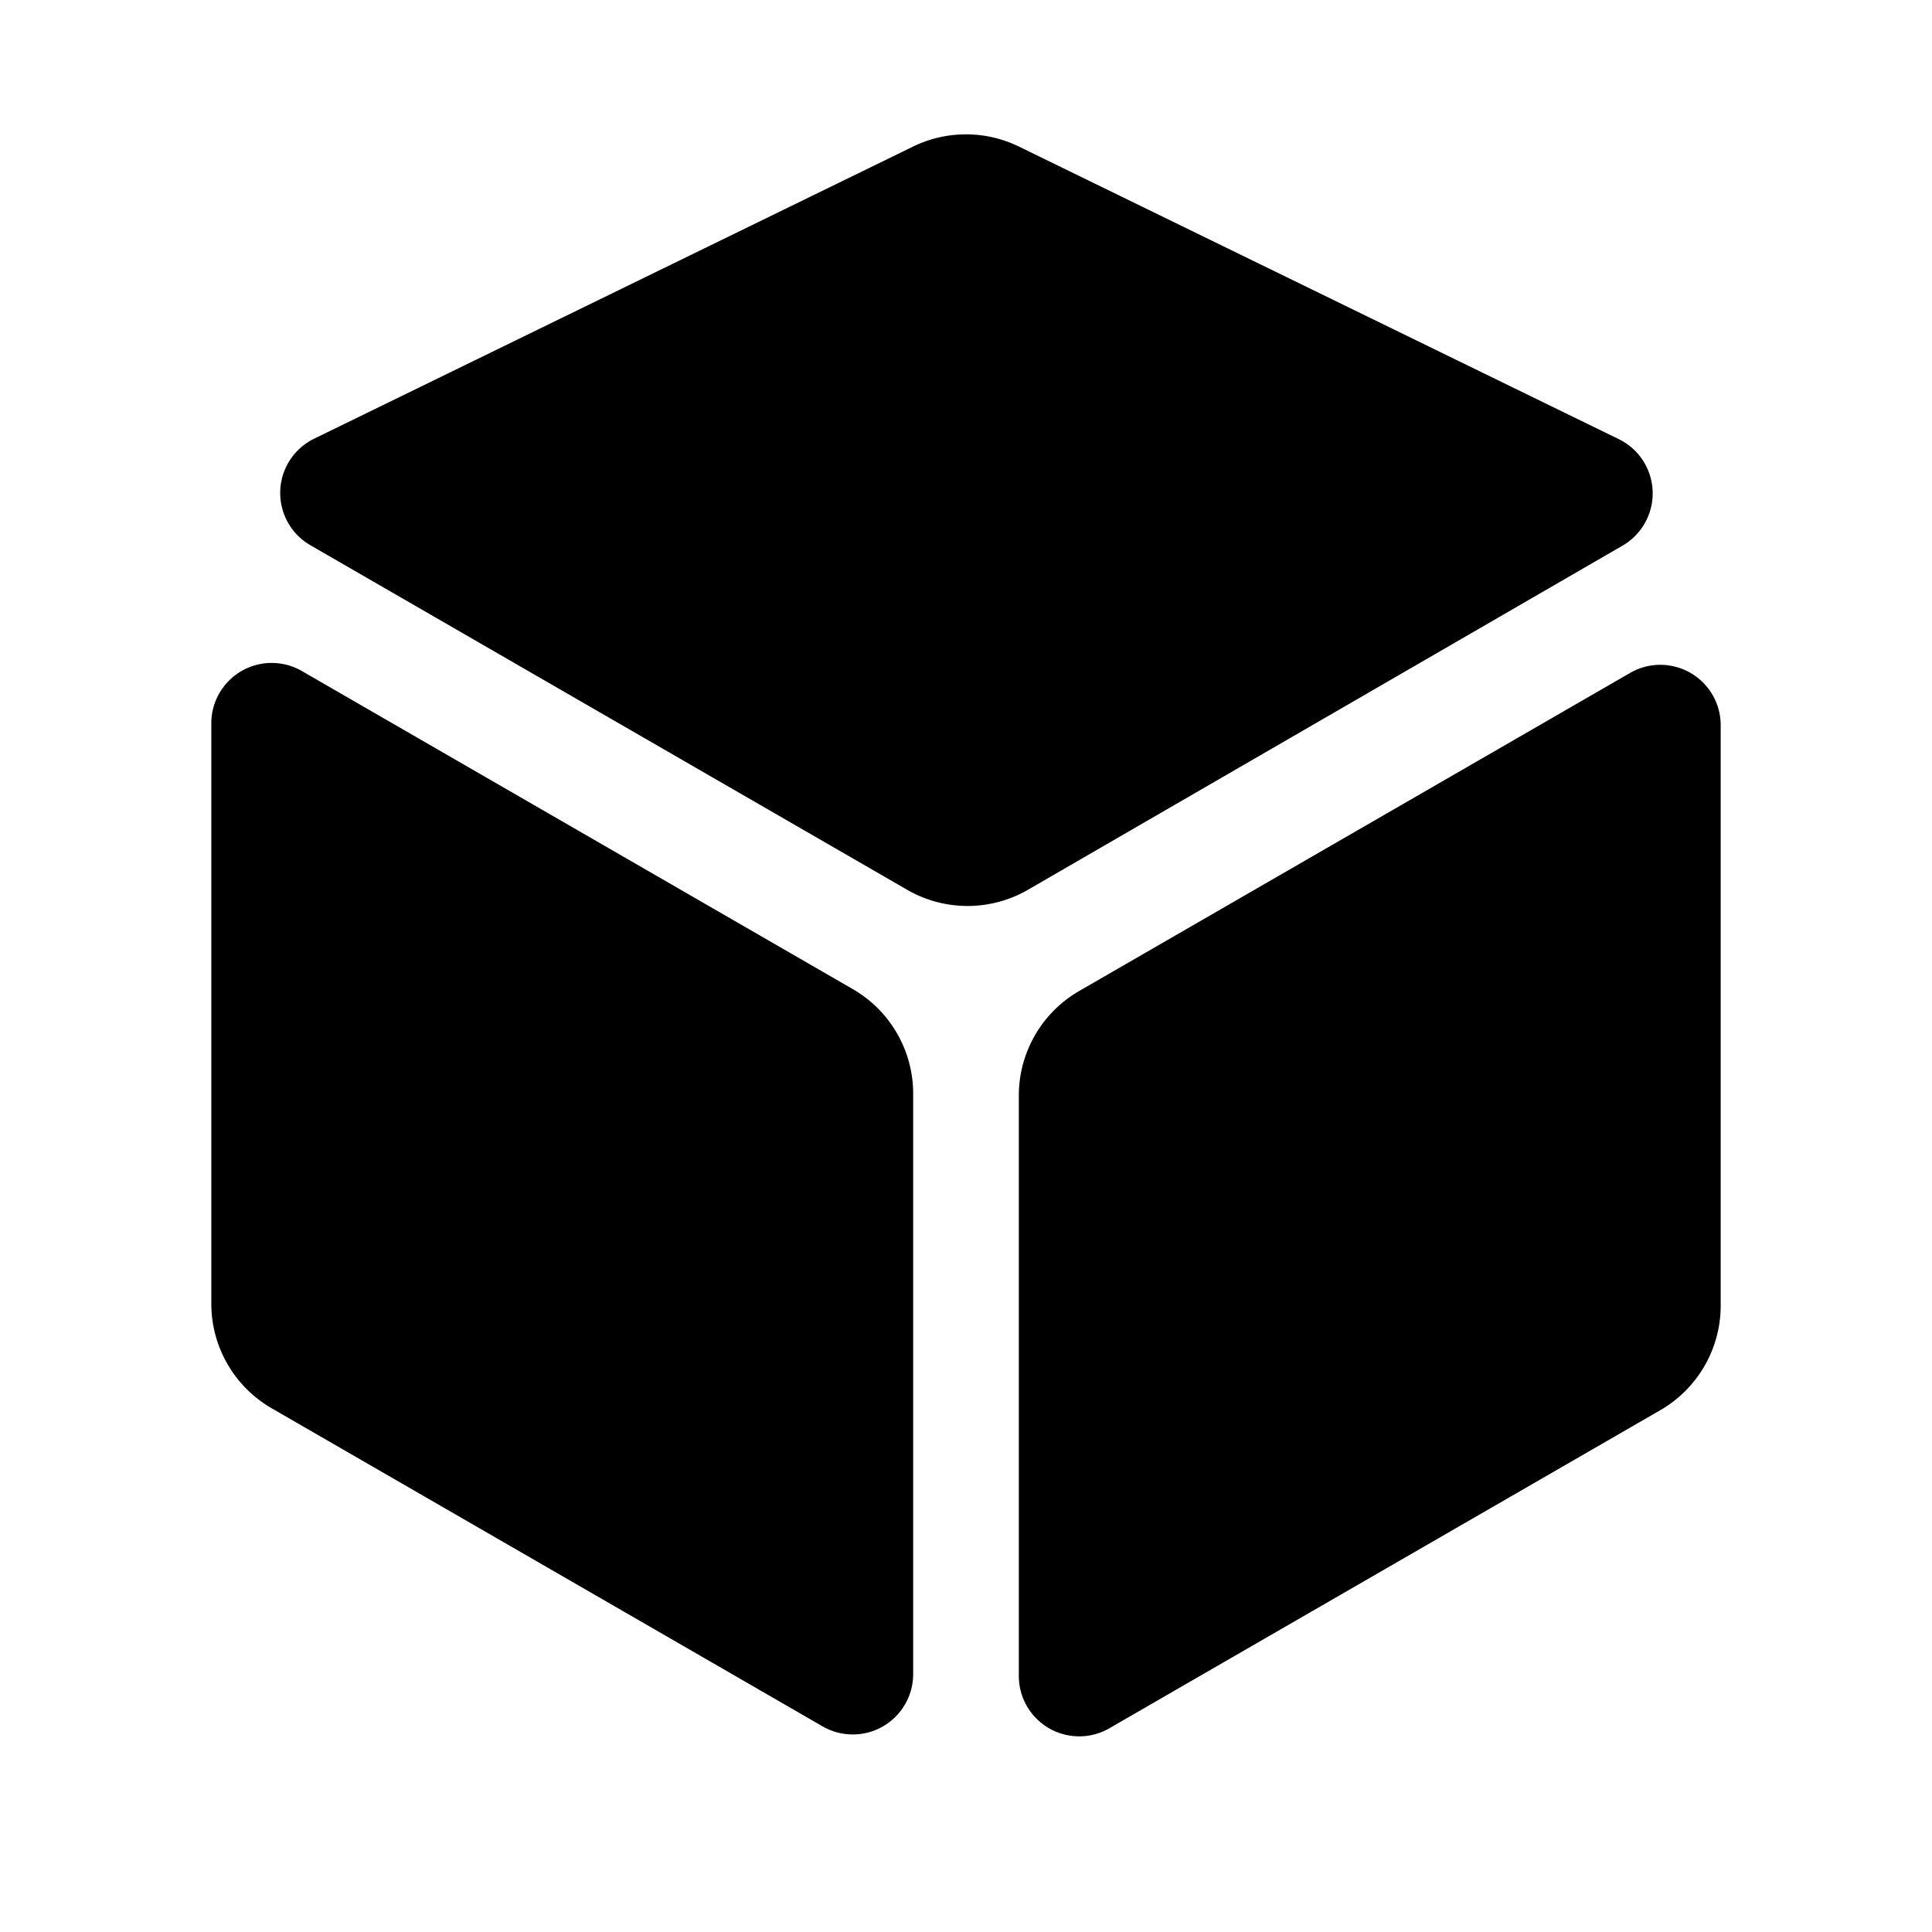 <?xml version="1.0" standalone="no"?><!DOCTYPE svg PUBLIC "-//W3C//DTD SVG 1.1//EN" "http://www.w3.org/Graphics/SVG/1.1/DTD/svg11.dtd"><svg class="icon" width="200px" height="200.00px" viewBox="0 0 1024 1024" version="1.1" xmlns="http://www.w3.org/2000/svg"><path d="M912 384.373v307.625a64 64 0 0 1-32 55.425L588 916.01c-15.306 8.837-34.877 3.593-43.713-11.713a32 32 0 0 1-4.288-16V580.672a64 64 0 0 1 32-55.425L864 356.66c15.306-8.837 34.877-3.593 43.713 11.713a32 32 0 0 1 4.287 16z m-752-28.711l292 168.587a64 64 0 0 1 32 55.425v307.624c0 17.673-14.327 32-32 32a32 32 0 0 1-16-4.287L144 746.424A64 64 0 0 1 112 691V383.375c0-17.673 14.326-32 32-32a32 32 0 0 1 16 4.287zM540.054 77.686l317.922 155.06c15.884 7.747 22.48 26.904 14.733 42.789a32 32 0 0 1-12.731 13.668L544.882 471.574a64 64 0 0 1-64.06 0.035l-316.3-182.617c-15.305-8.837-20.55-28.408-11.712-43.713a32 32 0 0 1 13.684-12.762l317.45-154.831a64 64 0 0 1 56.111 0z" /></svg>
